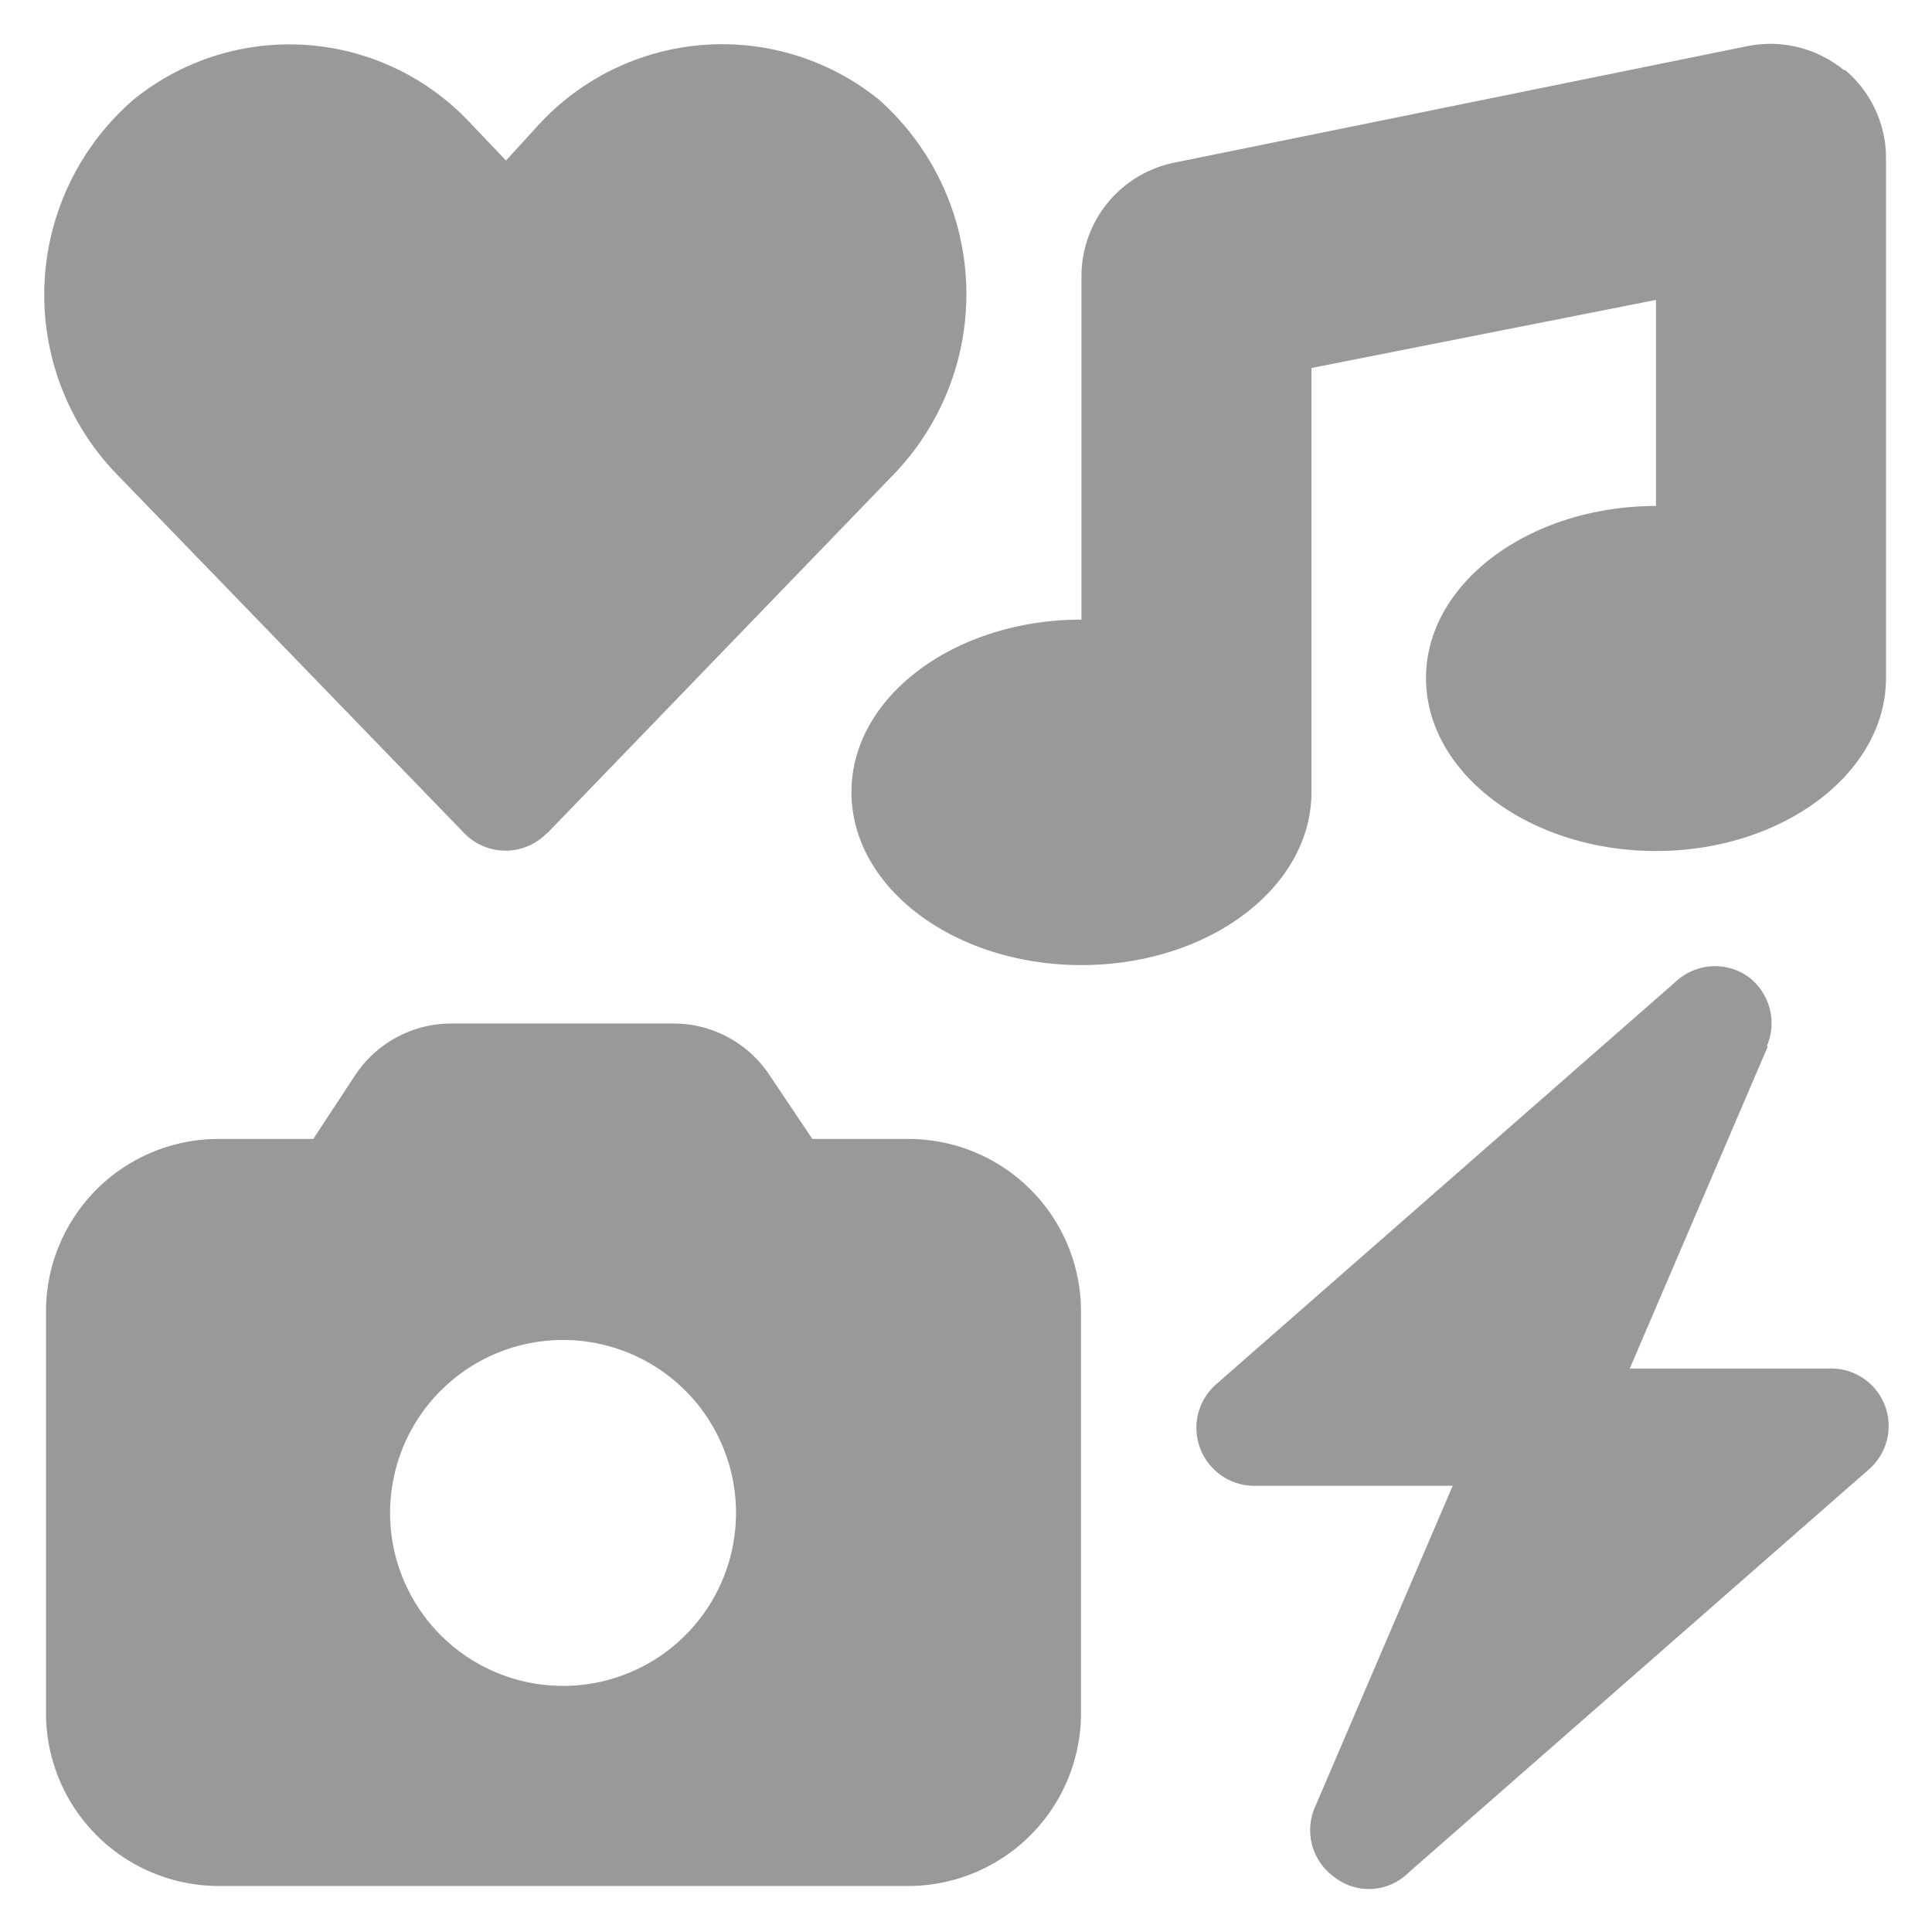 <svg id="Capa_1" data-name="Capa 1" xmlns="http://www.w3.org/2000/svg" viewBox="0 0 42 42"><defs><style>.cls-1{fill:#999;}</style></defs><path class="cls-1" d="M40.12,1.53A2.51,2.51,0,0,1,41,3.47V14.74c0,2.07-2.25,3.76-5,3.76s-5-1.69-5-3.76S33.26,11,36,11V6.52L28.51,8v9.22c0,2.08-2.24,3.76-5,3.76s-5-1.68-5-3.76,2.25-3.75,5-3.75V6a2.52,2.52,0,0,1,2-2.46L38,1a2.53,2.53,0,0,1,2.08.52ZM6.81,24.76l.92-1.4a2.51,2.51,0,0,1,2.08-1.11h4.83a2.5,2.5,0,0,1,2.08,1.11l.94,1.4h2.09a3.75,3.75,0,0,1,3.75,3.75v8.77A3.76,3.76,0,0,1,19.75,41h-15A3.76,3.76,0,0,1,1,37.28V28.51a3.75,3.75,0,0,1,3.76-3.75ZM16,32.9a3.76,3.76,0,1,0-3.76,3.75A3.76,3.76,0,0,0,16,32.9ZM38.43,22.75l-3,7h4.36a1.25,1.25,0,0,1,.83,2.2l-10,8.76A1.22,1.22,0,0,1,29,40.8a1.25,1.25,0,0,1-.42-1.5l3-7H27.26a1.26,1.26,0,0,1-.83-2.2l10-8.76A1.25,1.25,0,0,1,38,21.23a1.26,1.26,0,0,1,.41,1.51ZM11.89,18.11a1.25,1.25,0,0,1-1.8,0L2.52,10.29a5.61,5.61,0,0,1,.39-8.13,5.38,5.38,0,0,1,7.31.51l.78.82.75-.82a5.42,5.42,0,0,1,7.35-.51,5.65,5.65,0,0,1,.35,8.13L11.9,18.11Z"/></svg>